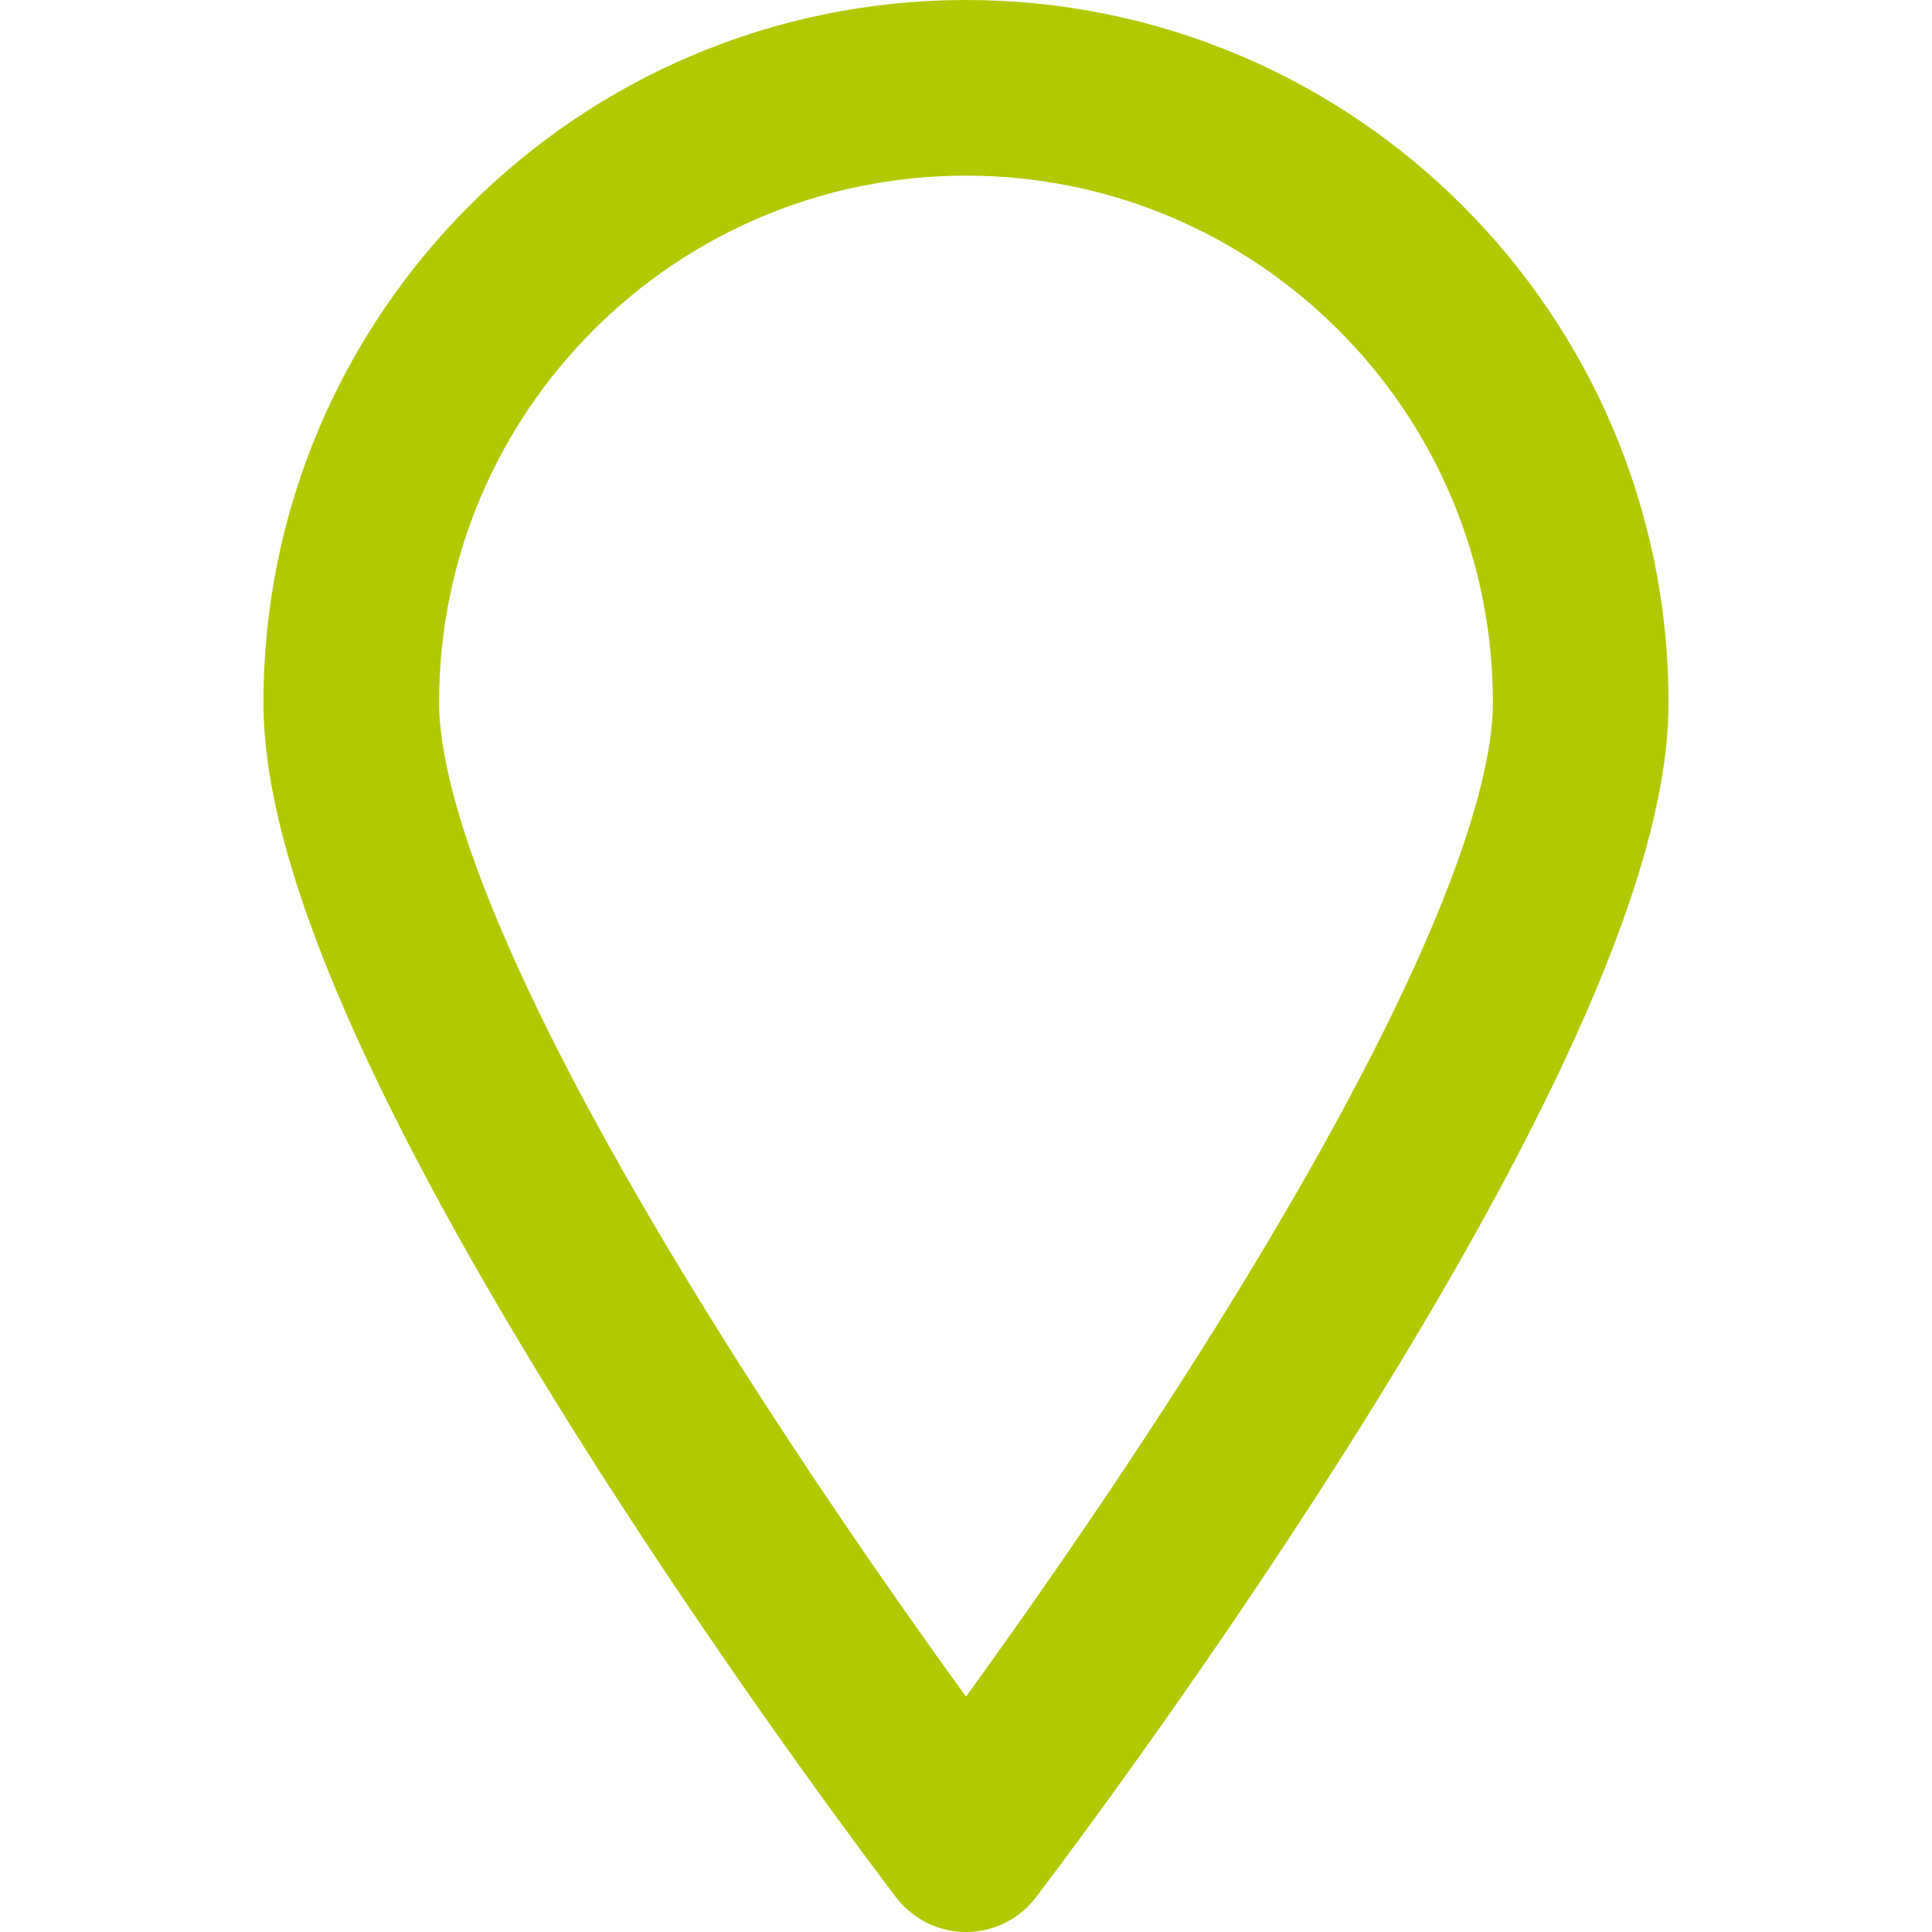 <?xml version="1.0" encoding="UTF-8" standalone="no"?><!DOCTYPE svg PUBLIC "-//W3C//DTD SVG 1.1//EN" "http://www.w3.org/Graphics/SVG/1.1/DTD/svg11.dtd"><svg width="100%" height="100%" viewBox="0 0 11 11" version="1.1" xmlns="http://www.w3.org/2000/svg" xmlns:xlink="http://www.w3.org/1999/xlink" xml:space="preserve" xmlns:serif="http://www.serif.com/" style="fill-rule:evenodd;clip-rule:evenodd;stroke-linejoin:round;stroke-miterlimit:2;"><path d="M5.5,0.5C7.432,0.5 9,2.068 9,4C9,5.932 5.5,10.5 5.5,10.5C5.5,10.5 2,5.932 2,4C2,2.068 3.568,0.5 5.5,0.5Z" style="fill:none;stroke:#b1c900;stroke-width:1px;"/></svg>